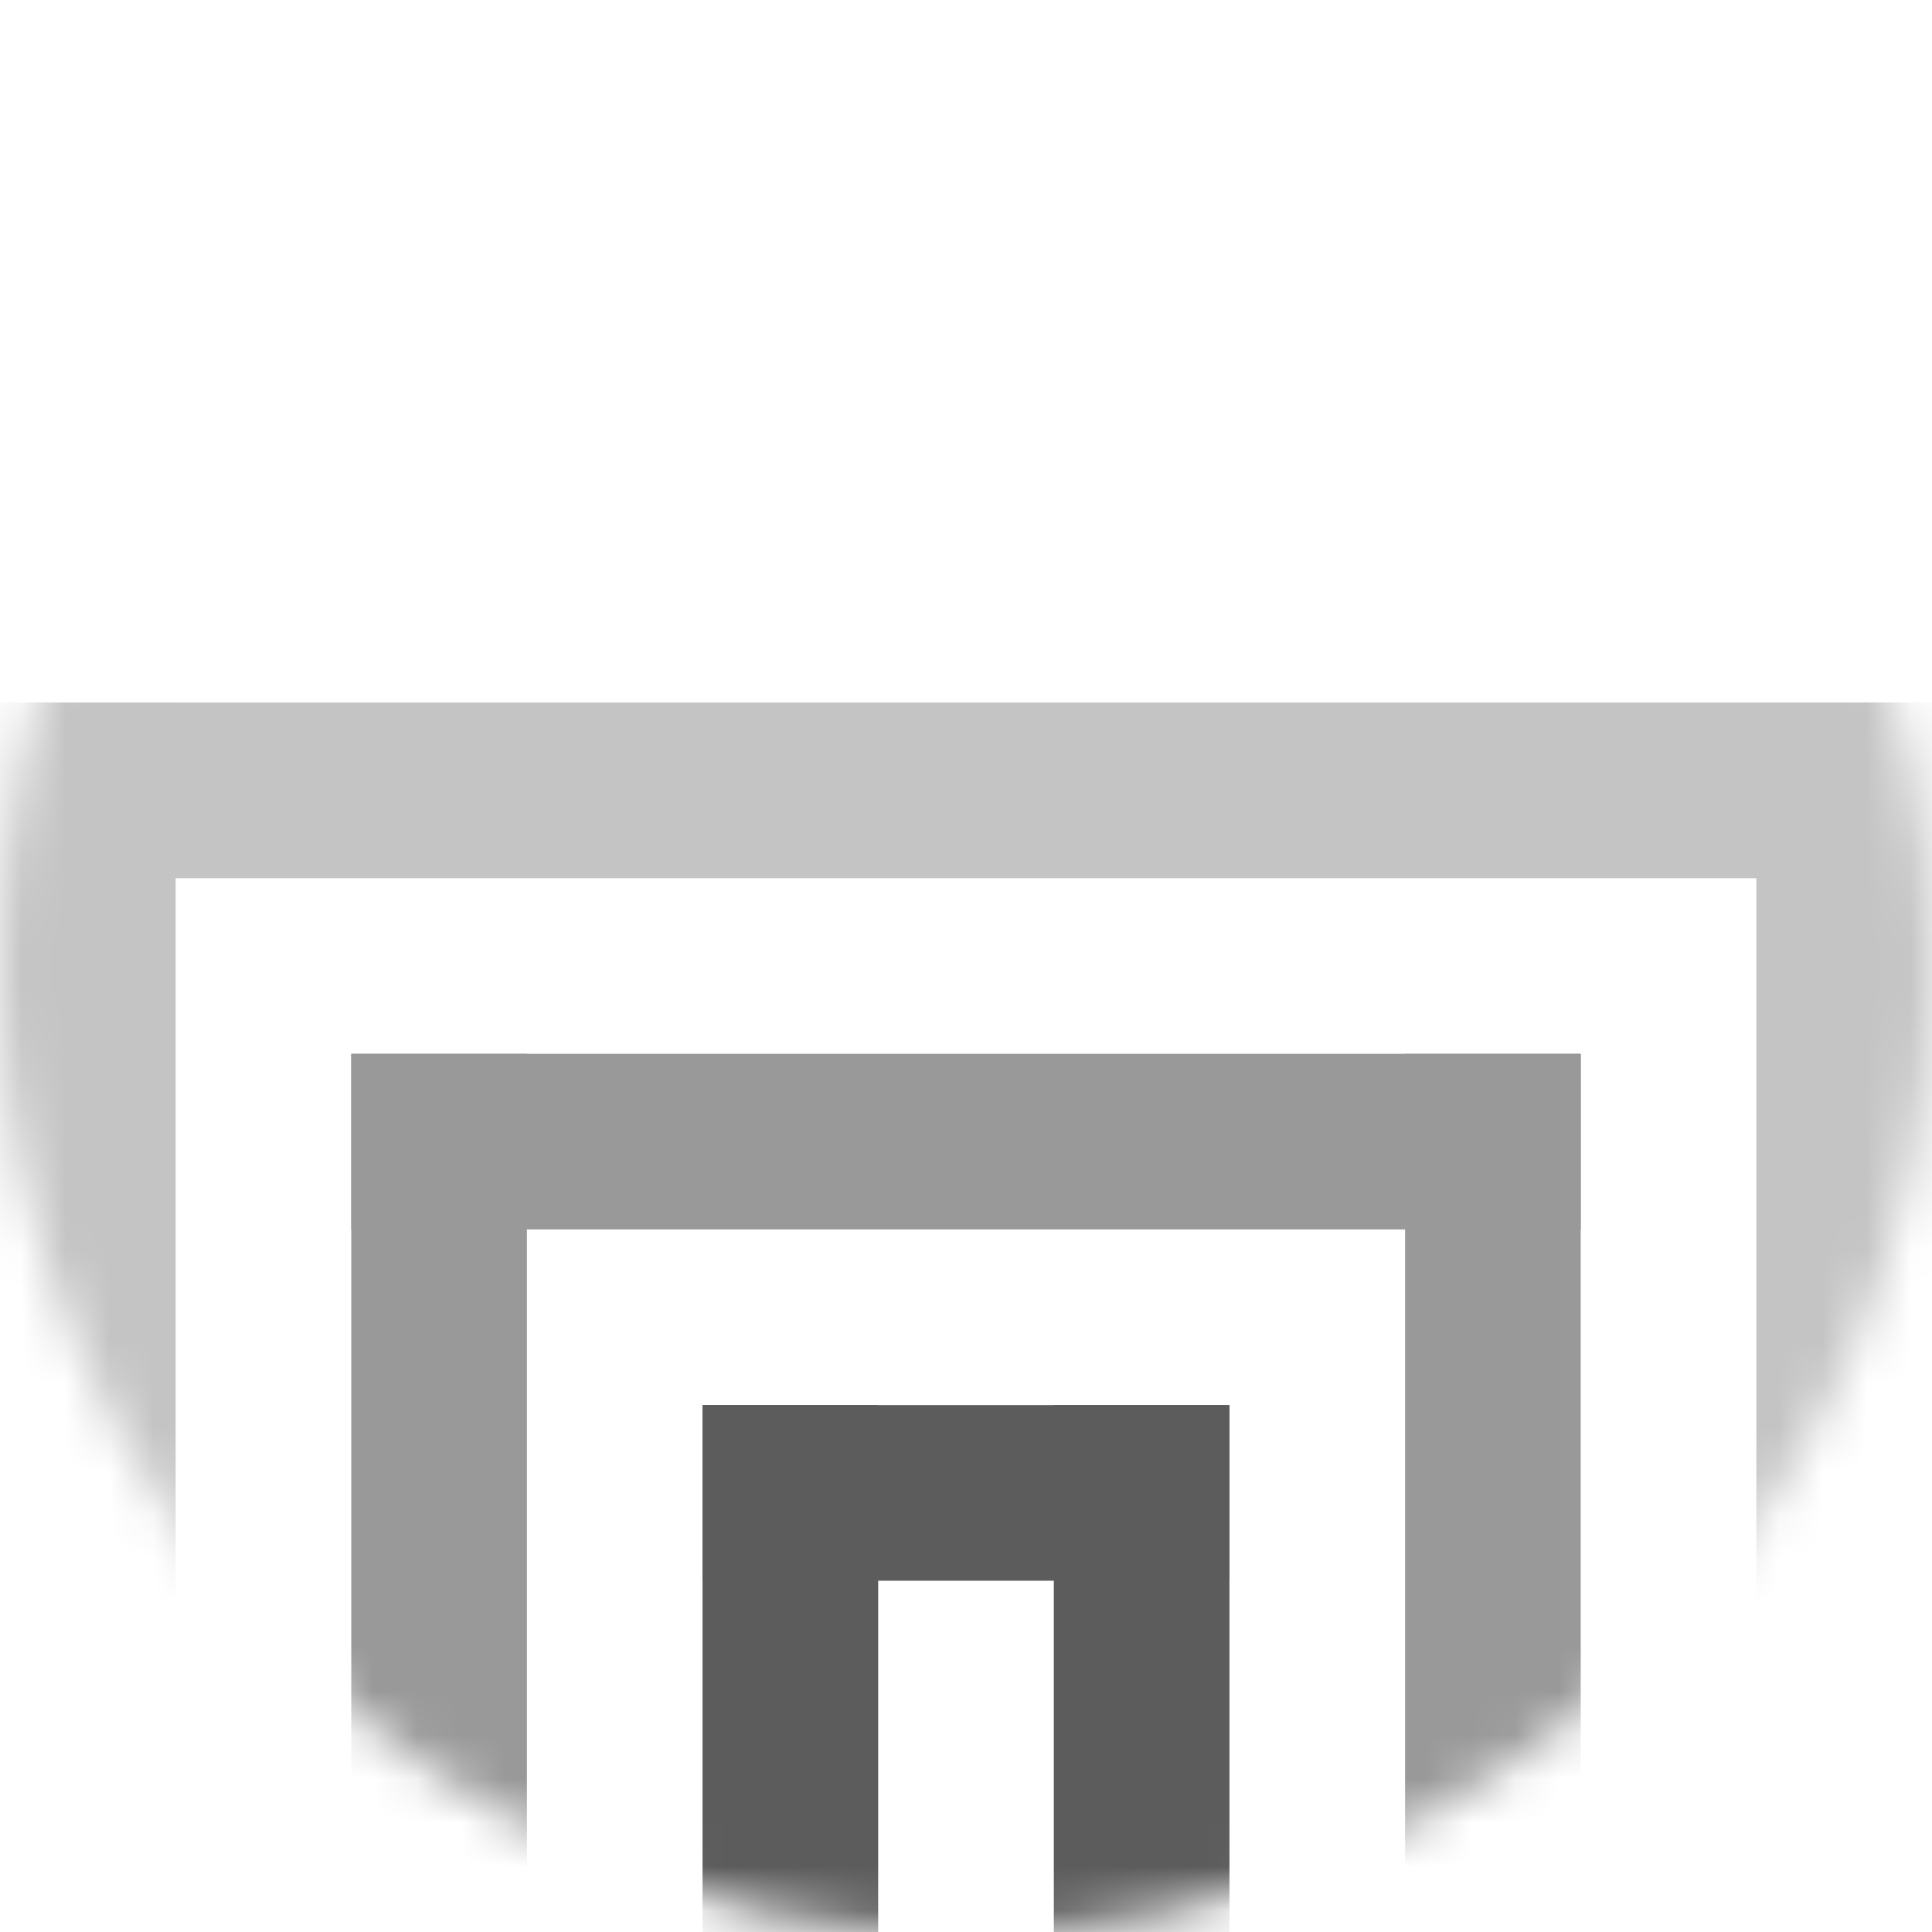<svg width="44" height="44" viewBox="0 0 44 44" fill="none" xmlns="http://www.w3.org/2000/svg"><mask id="mask2" mask-type="alpha" maskUnits="userSpaceOnUse" x="0" y="0" width="44" height="44"><circle cx="22" cy="22" r="22" fill="#C4C4C4"/></mask><g mask="url(#mask2)"><rect y="16" width="44" height="4" fill="#C4C4C4"/><rect x="4" y="16" width="28" height="4" transform="rotate(90 4 16)" fill="#C4C4C4"/><rect x="12" y="24" width="20" height="4" transform="rotate(90 12 24)" fill="#999999"/><rect x="20" y="32" width="12" height="4" transform="rotate(90 20 32)" fill="#5C5C5C"/><rect x="28" y="32" width="12" height="4" transform="rotate(90 28 32)" fill="#5C5C5C"/><rect x="28" y="36" width="12" height="4" transform="rotate(-180 28 36)" fill="#5C5C5C"/><rect x="36" y="24" width="20" height="4" transform="rotate(90 36 24)" fill="#999999"/><rect x="36" y="28" width="28" height="4" transform="rotate(-180 36 28)" fill="#999999"/><rect x="44" y="16" width="28" height="4" transform="rotate(90 44 16)" fill="#C4C4C4"/></g></svg>
